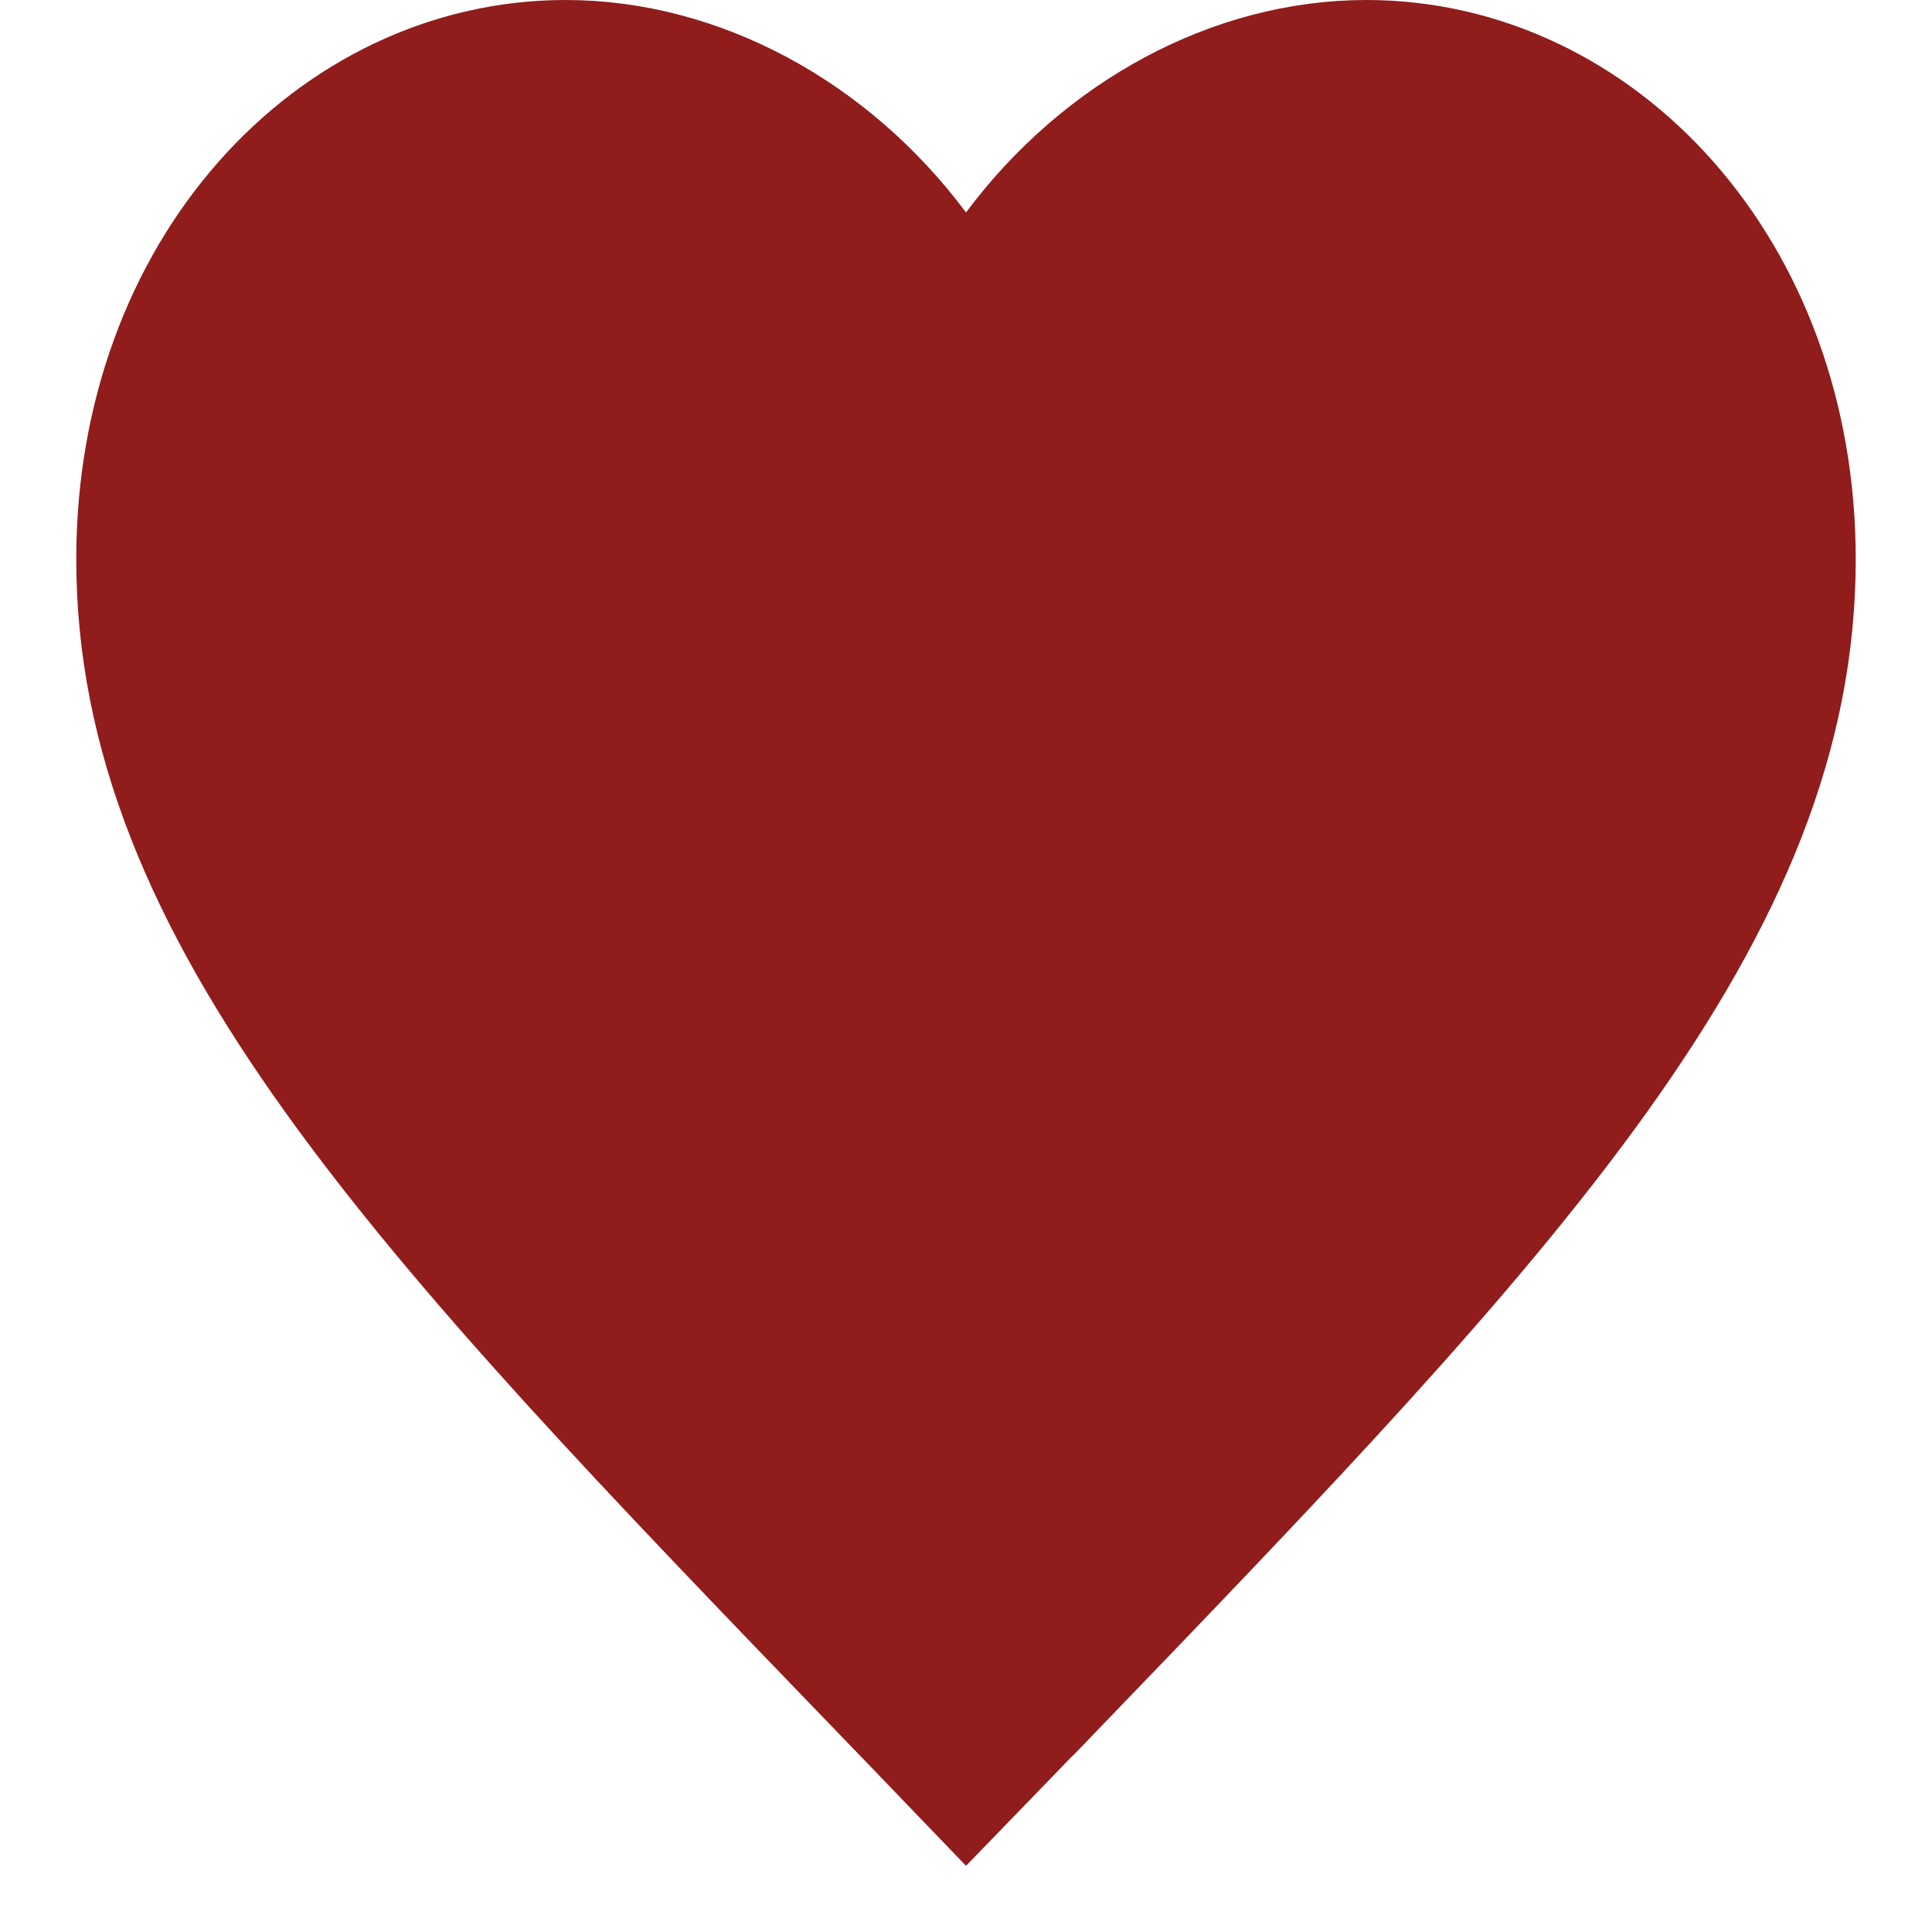 <svg width="19" height="19" fill="none" xmlns="http://www.w3.org/2000/svg"><path d="M8.772 16.51h-.001c-2.267-2.35-4.092-4.244-5.36-6.015C2.153 8.738 1.5 7.175 1.5 5.5 1.5 2.737 3.373.75 5.563.75c1.255 0 2.504.673 3.336 1.788l.601.807.601-.807C10.933 1.423 12.182.75 13.437.75c2.19 0 4.063 1.987 4.063 4.75 0 1.675-.653 3.238-1.91 4.996-1.269 1.773-3.094 3.67-5.36 6.023h-.002l-.726.75-.73-.759z" fill="#911C1C" stroke="#901C1C" stroke-width="1.5"/></svg>
